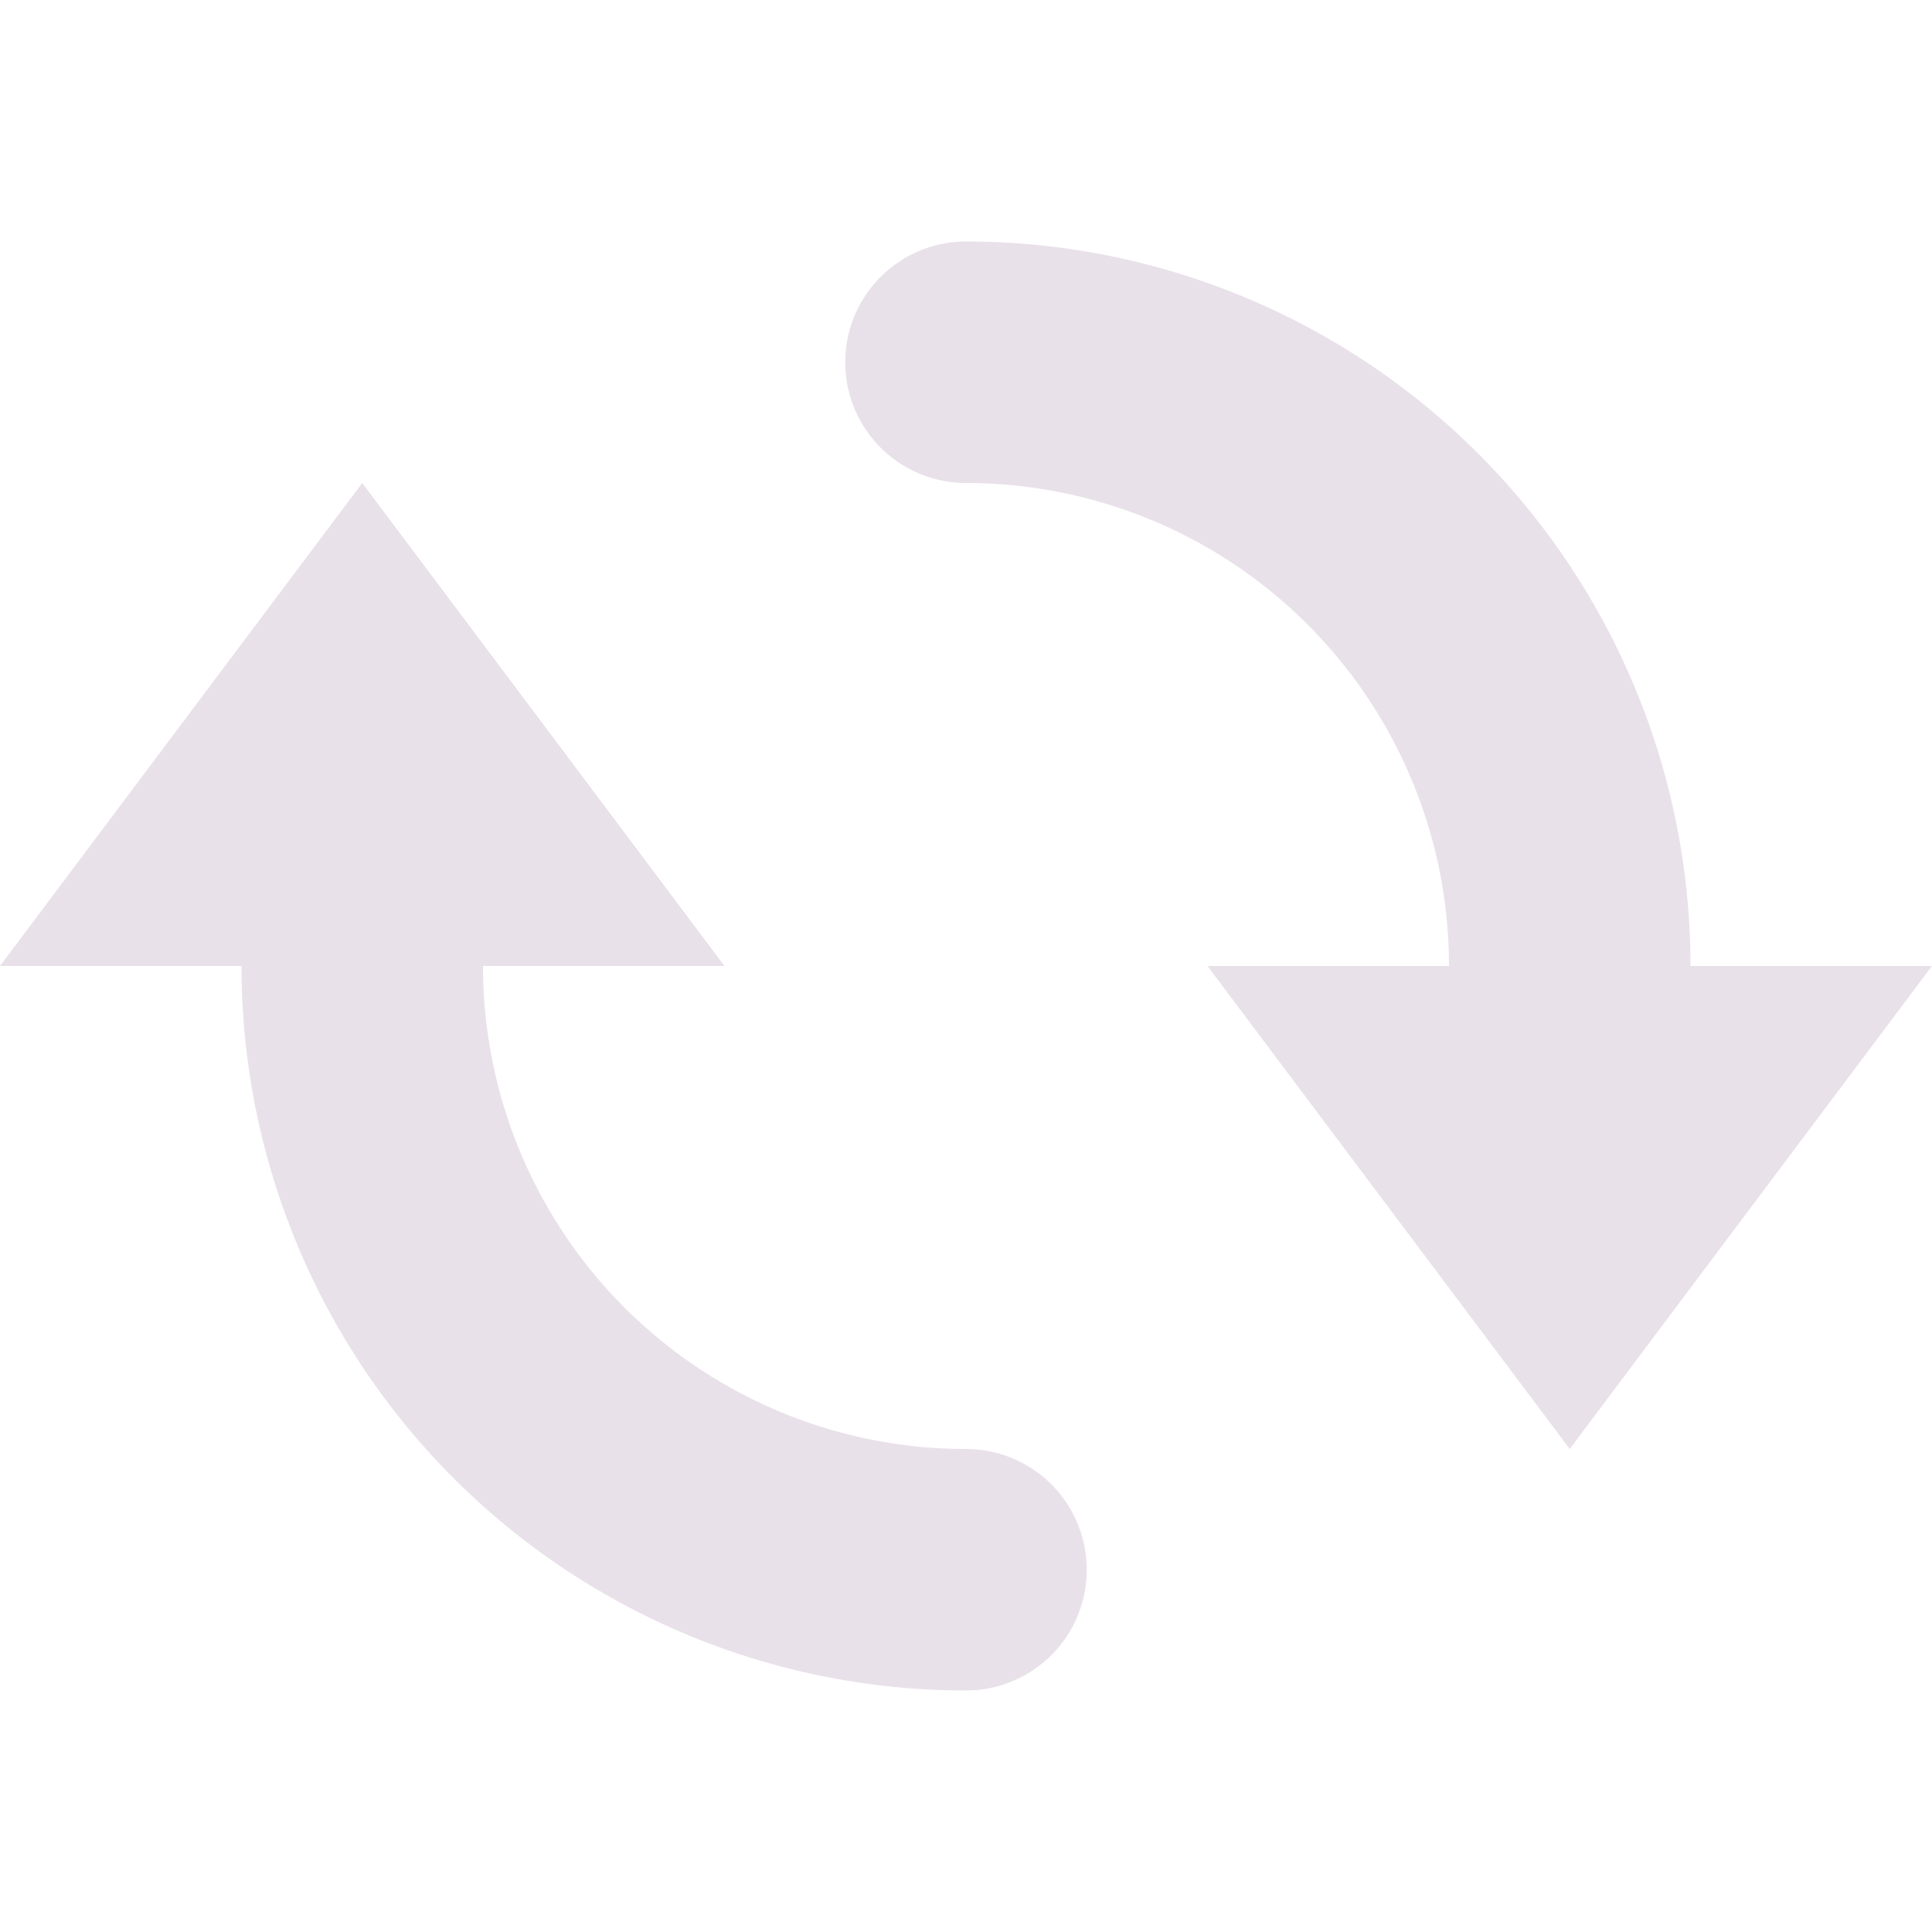 <svg xmlns="http://www.w3.org/2000/svg" width="16" height="16" version="1.1">
 <path style="fill:#e9e1e9" d="M 8,2 A 1,1 0 0 0 7,3 1,1 0 0 0 8,4 4,4 0 0 1 12,8 H 10 L 13,12 16,8 H 14 A 6,6 0 0 0 8,2 Z M 3,4 0,8 H 2 A 6,6 0 0 0 8,14 1,1 0 0 0 9,13 1,1 0 0 0 8,12 4,4 0 0 1 4,8 H 6 Z"/>
</svg>
